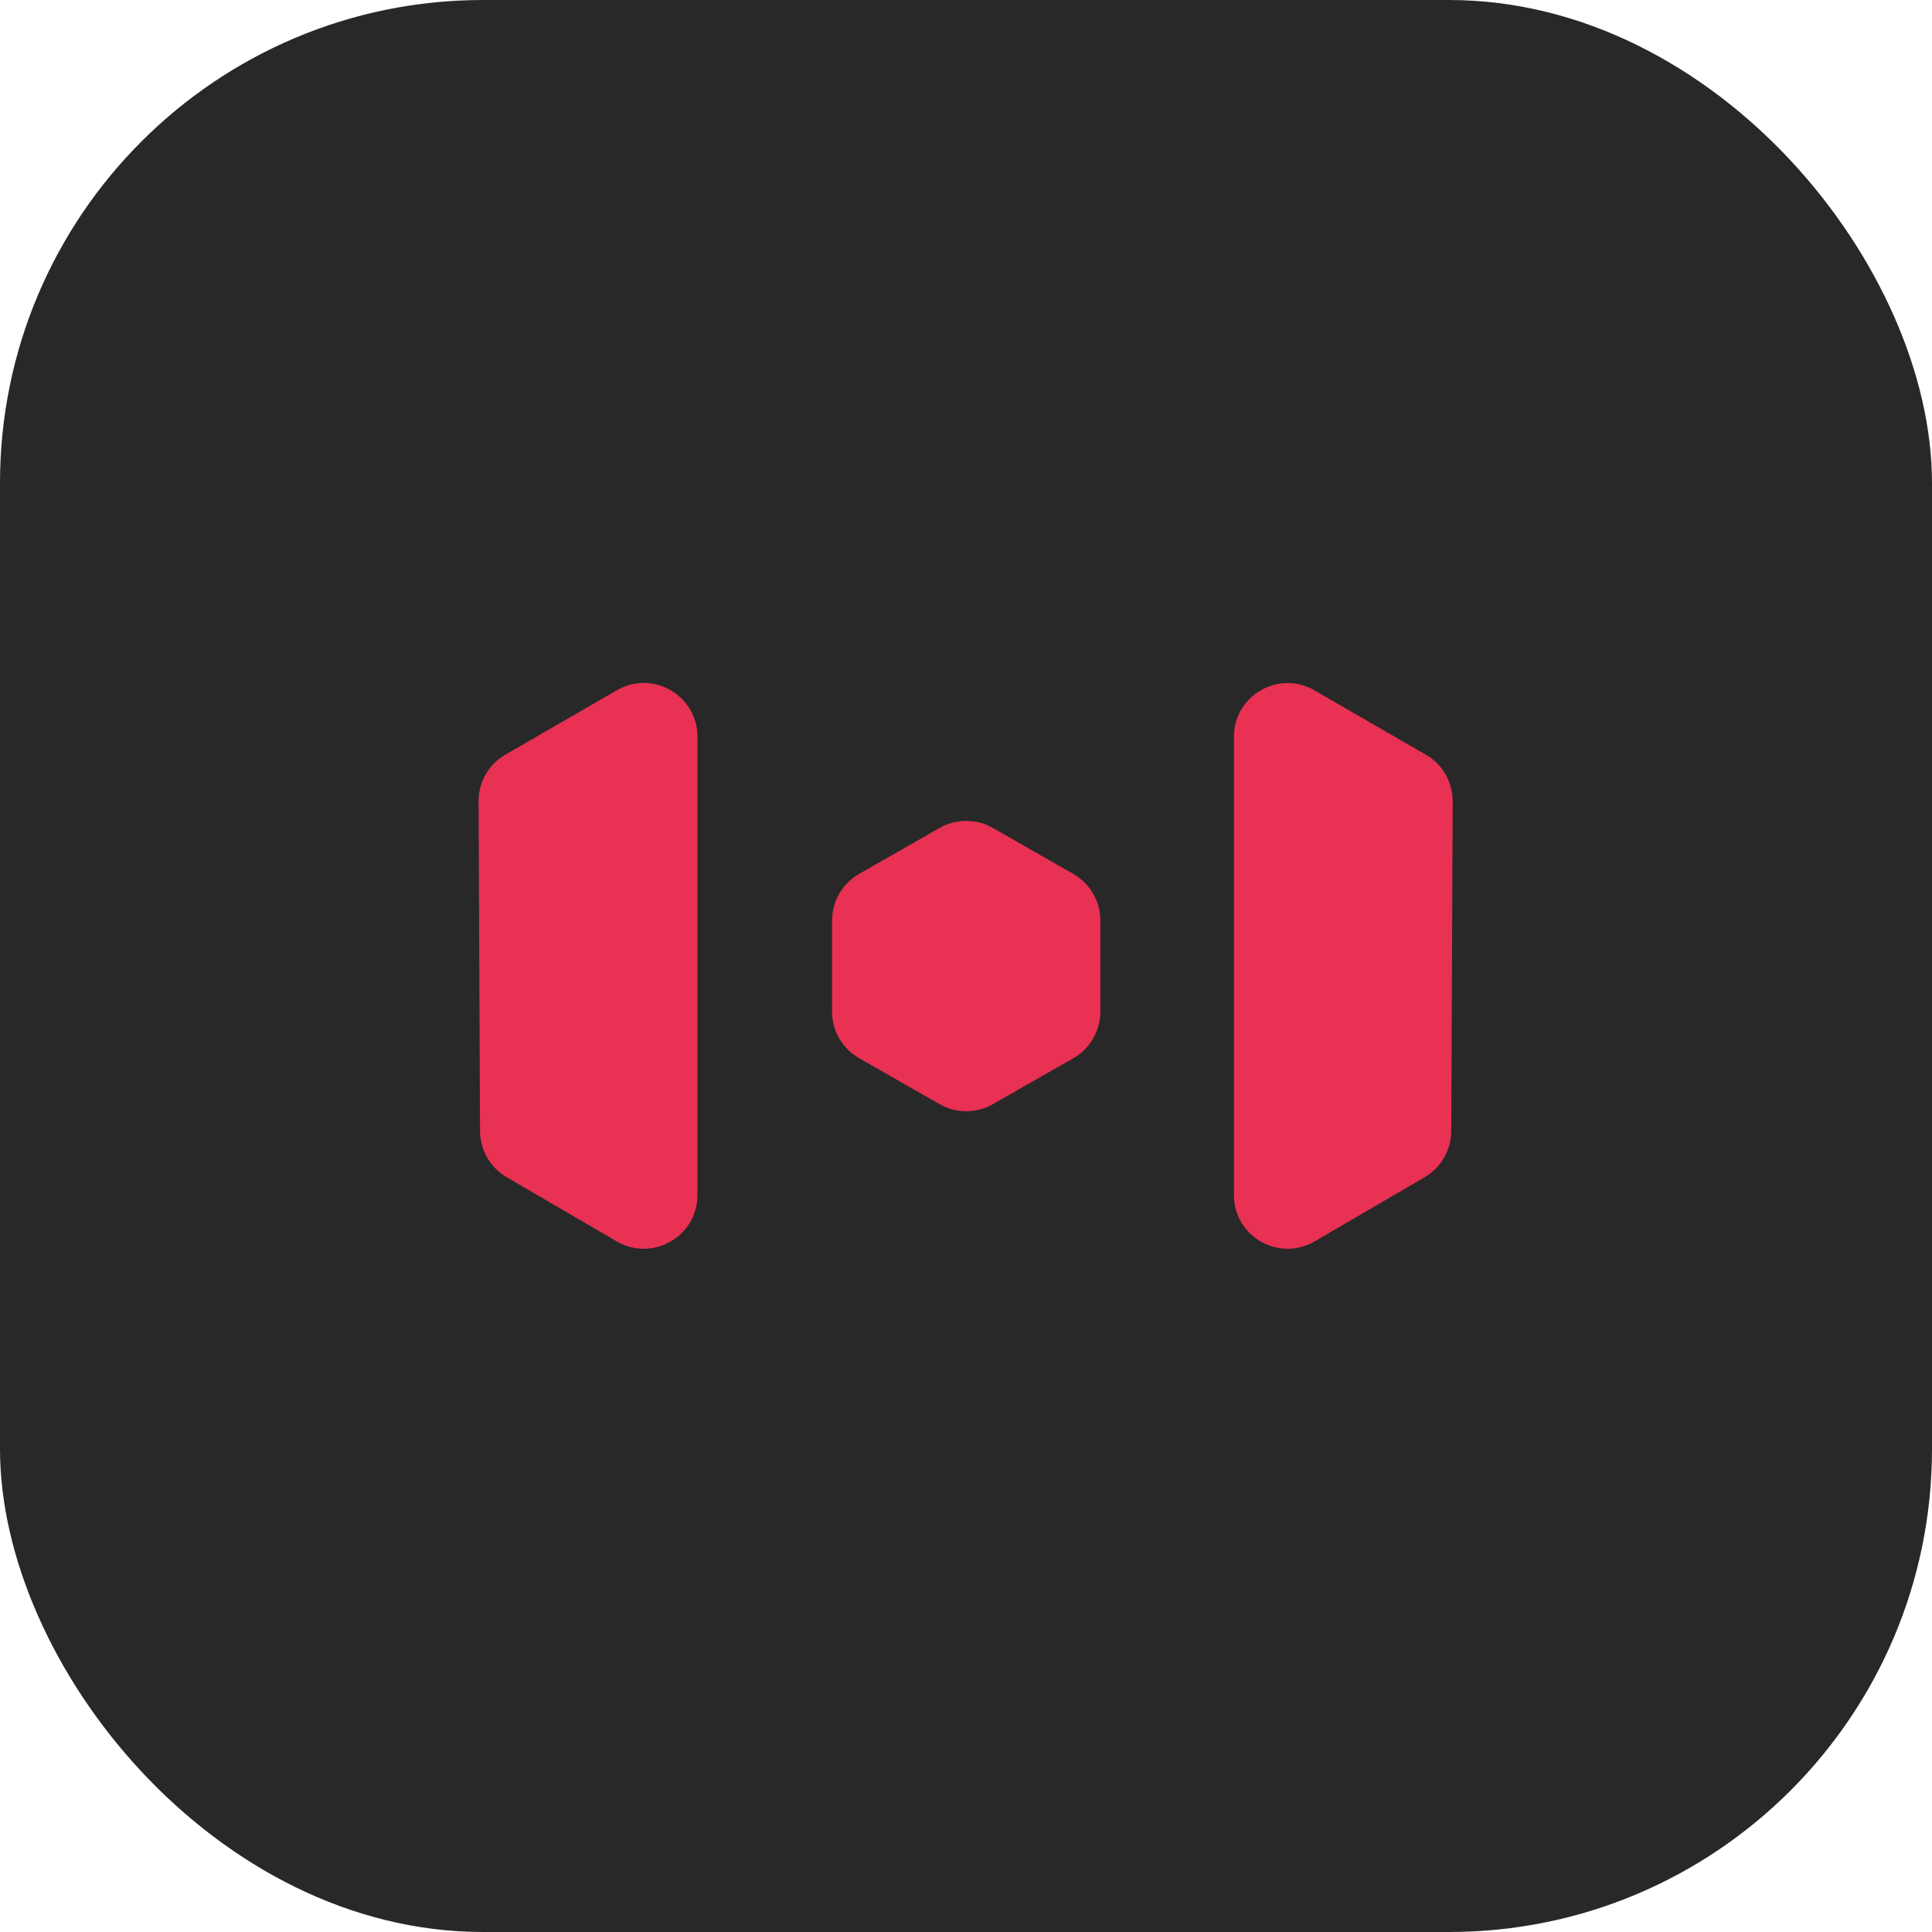 <svg width="48" height="48" viewBox="0 0 48 48" fill="none" xmlns="http://www.w3.org/2000/svg">
<rect width="48" height="48" rx="12" fill="#282828"/>
<path fill-rule="evenodd" clip-rule="evenodd" d="M30.656 29.69C30.656 30.719 31.773 31.36 32.661 30.842L35.394 29.248C35.802 29.01 36.053 28.574 36.056 28.102L36.092 19.911C36.094 19.432 35.84 18.989 35.425 18.75L32.656 17.151C31.767 16.638 30.656 17.28 30.656 18.306V29.69Z" fill="#E83153"/>
<path fill-rule="evenodd" clip-rule="evenodd" d="M17.328 29.69C17.328 30.719 16.212 31.36 15.323 30.842L12.588 29.247C12.18 29.009 11.928 28.573 11.926 28.101L11.89 19.909C11.888 19.431 12.142 18.988 12.556 18.749L15.328 17.148C16.217 16.635 17.328 17.277 17.328 18.303V29.69Z" fill="#E83153"/>
<path d="M24.667 27.433C24.257 27.668 23.754 27.668 23.344 27.433L21.344 26.291C20.928 26.053 20.672 25.611 20.672 25.133V22.871C20.672 22.392 20.928 21.951 21.344 21.713L23.344 20.57C23.754 20.336 24.257 20.336 24.667 20.57L26.667 21.713C27.082 21.951 27.338 22.392 27.338 22.871V25.133C27.338 25.611 27.082 26.053 26.667 26.291L24.667 27.433Z" fill="#E83153"/>
</svg>

